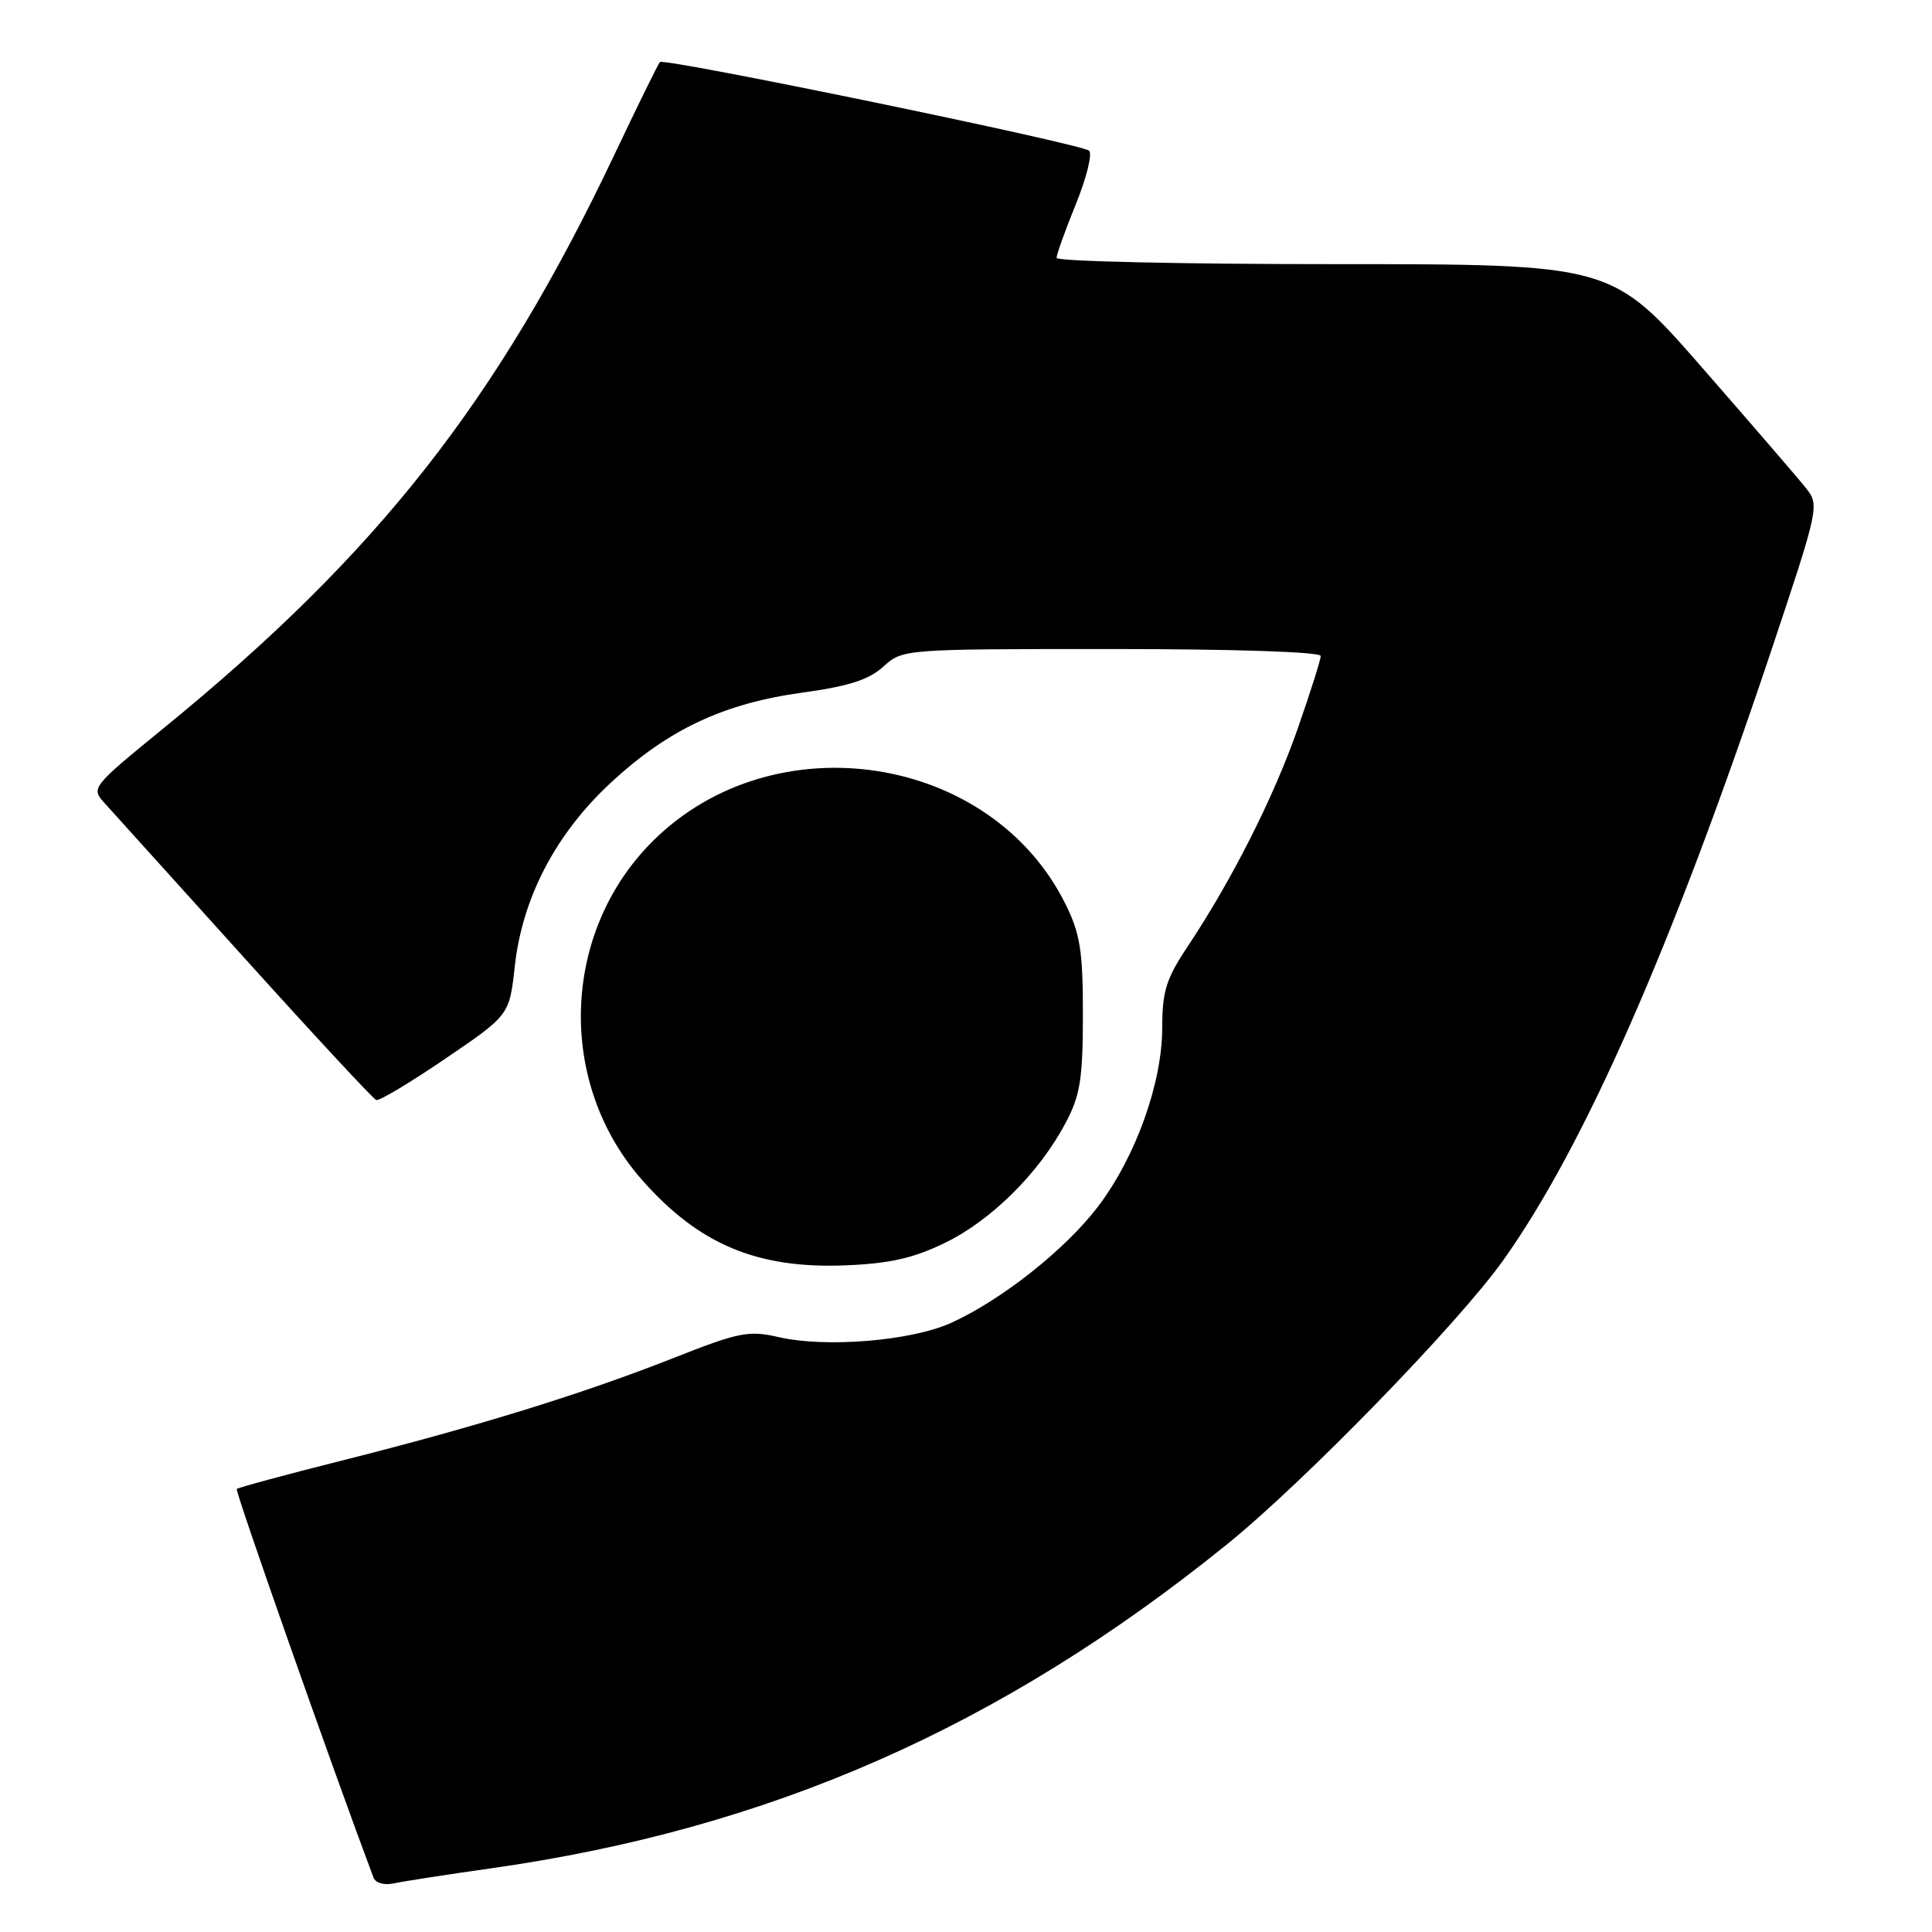 <?xml version="1.0" encoding="UTF-8" standalone="no"?>
<!DOCTYPE svg PUBLIC "-//W3C//DTD SVG 1.1//EN" "http://www.w3.org/Graphics/SVG/1.1/DTD/svg11.dtd" >
<svg xmlns="http://www.w3.org/2000/svg" xmlns:xlink="http://www.w3.org/1999/xlink" version="1.1" viewBox="0 0 256 256">
 <g >
 <path fill="currentColor"
d=" M 65.09 247.56 C 101.99 242.33 132.58 228.87 162.50 204.70 C 172.74 196.44 193.19 175.41 199.18 167.00 C 209.94 151.89 221.59 125.37 234.69 86.24 C 241.01 67.32 241.10 66.94 239.31 64.69 C 238.32 63.43 232.11 56.24 225.53 48.70 C 213.55 35.00 213.55 35.00 176.78 35.00 C 156.55 35.00 140.00 34.63 140.00 34.17 C 140.00 33.72 141.15 30.51 142.56 27.04 C 143.97 23.57 144.76 20.39 144.31 19.97 C 143.34 19.06 88.03 7.64 87.44 8.22 C 87.22 8.45 84.49 14.00 81.38 20.56 C 65.91 53.16 50.06 73.33 21.74 96.44 C 12.09 104.32 12.03 104.40 13.88 106.44 C 14.91 107.57 23.26 116.83 32.44 127.00 C 41.62 137.18 49.46 145.62 49.85 145.76 C 50.25 145.91 54.38 143.43 59.04 140.26 C 67.50 134.50 67.50 134.50 68.21 128.05 C 69.22 118.92 73.64 110.47 80.97 103.68 C 88.57 96.65 95.87 93.22 106.28 91.78 C 112.43 90.94 115.14 90.07 117.05 88.33 C 119.60 86.01 119.72 86.00 147.30 86.00 C 163.50 86.00 175.00 86.38 175.00 86.92 C 175.00 87.43 173.61 91.81 171.91 96.67 C 168.73 105.74 163.19 116.69 157.32 125.49 C 154.53 129.68 154.00 131.38 154.00 136.19 C 154.00 143.52 150.46 153.37 145.46 159.92 C 141.13 165.60 132.65 172.30 126.00 175.30 C 120.69 177.69 109.39 178.61 103.15 177.17 C 99.20 176.26 97.90 176.52 89.15 179.98 C 77.20 184.69 63.21 189.02 45.39 193.51 C 37.87 195.40 31.56 197.11 31.37 197.30 C 31.12 197.55 44.01 234.20 49.48 248.77 C 49.76 249.52 50.91 249.84 52.23 249.55 C 53.48 249.28 59.27 248.38 65.09 247.56 Z  M 125.28 164.65 C 131.41 161.65 137.67 155.42 141.17 148.85 C 143.14 145.14 143.48 143.02 143.49 134.50 C 143.50 126.10 143.14 123.76 141.22 119.87 C 131.36 99.85 102.51 95.45 86.45 111.50 C 74.37 123.57 73.75 143.49 85.06 156.33 C 92.61 164.91 100.37 168.16 112.14 167.66 C 117.95 167.42 121.10 166.70 125.28 164.65 Z "/>
</g>
</svg>